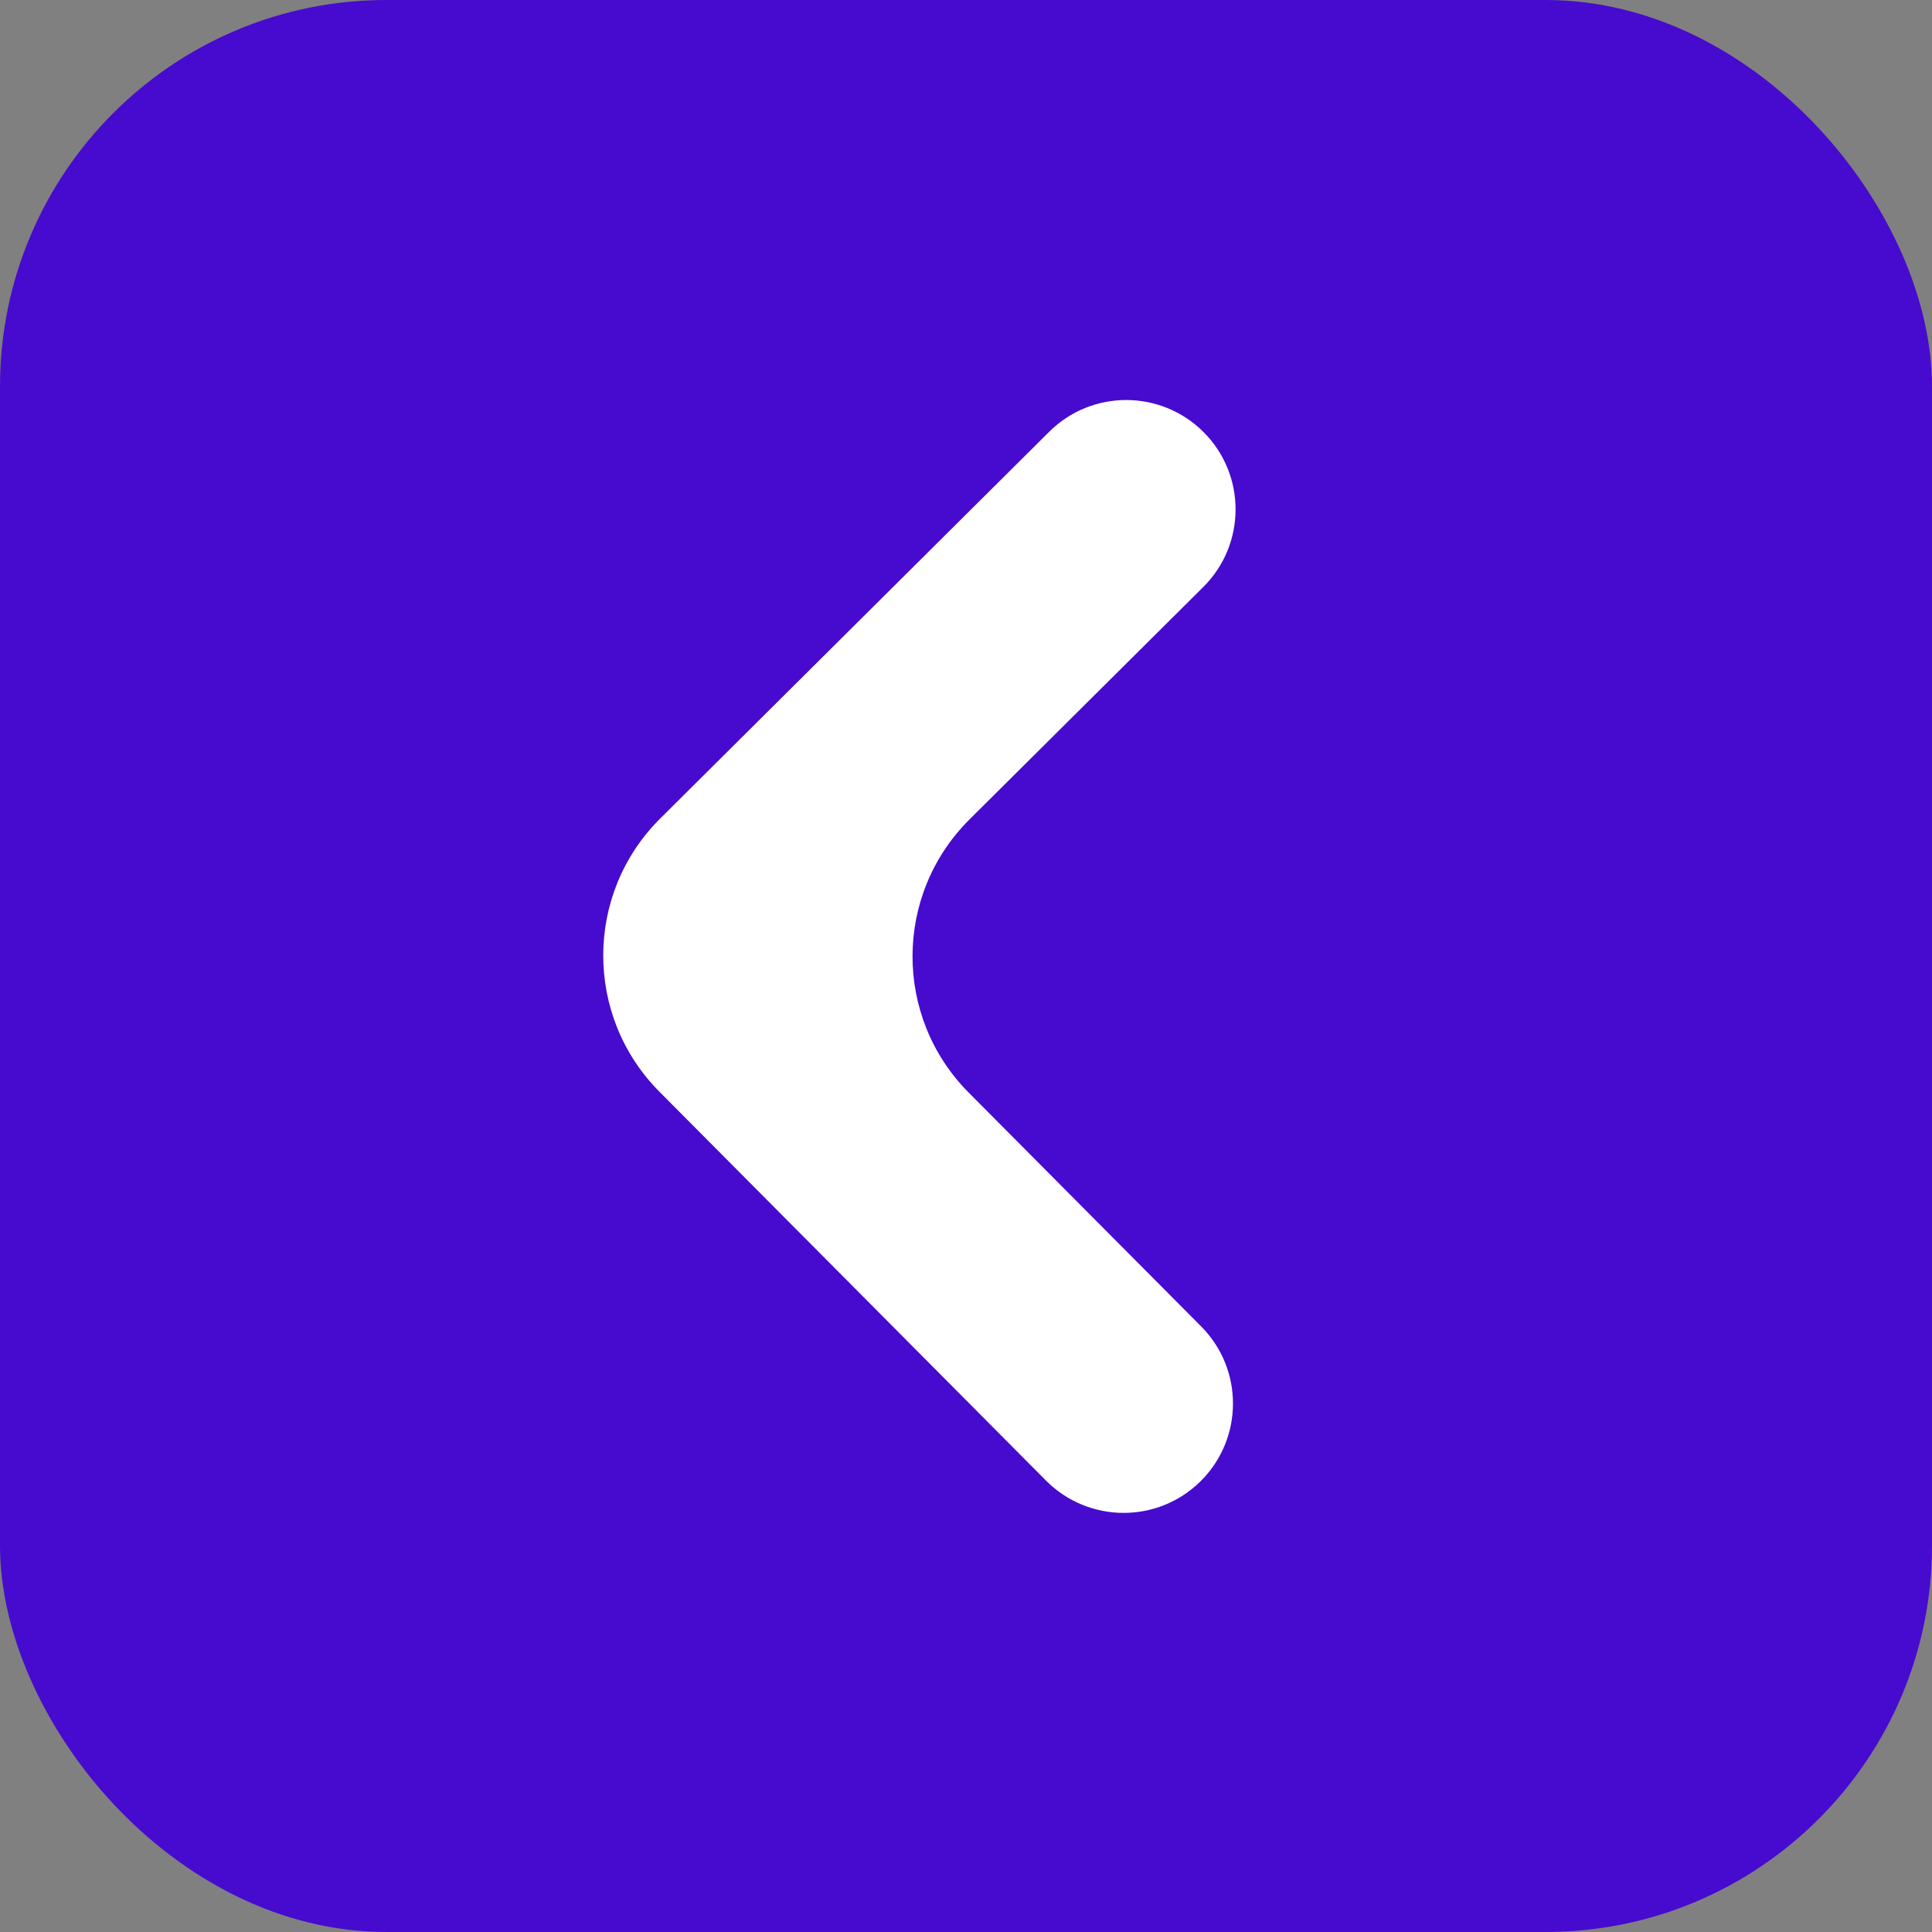 <svg width="50" height="50" viewBox="0 0 50 50" fill="none" xmlns="http://www.w3.org/2000/svg">
<rect x="0" y="0" width="50" height="50" fill="#808080" stroke="none"/>
<rect width="50" height="50" rx="10" fill="#460BCE"/>
<path d="M17.086 21.183C15.128 23.13 15.119 26.296 17.066 28.254L27.072 38.319C28.173 39.425 29.961 39.433 31.07 38.335V38.335C32.183 37.233 32.19 35.438 31.086 34.328L25.07 28.277C23.123 26.319 23.133 23.153 25.091 21.206L31.142 15.19C32.252 14.086 32.255 12.291 31.149 11.183V11.183C30.046 10.079 28.258 10.075 27.151 11.176L17.086 21.183Z" fill="#ffffff"/>
</svg>
